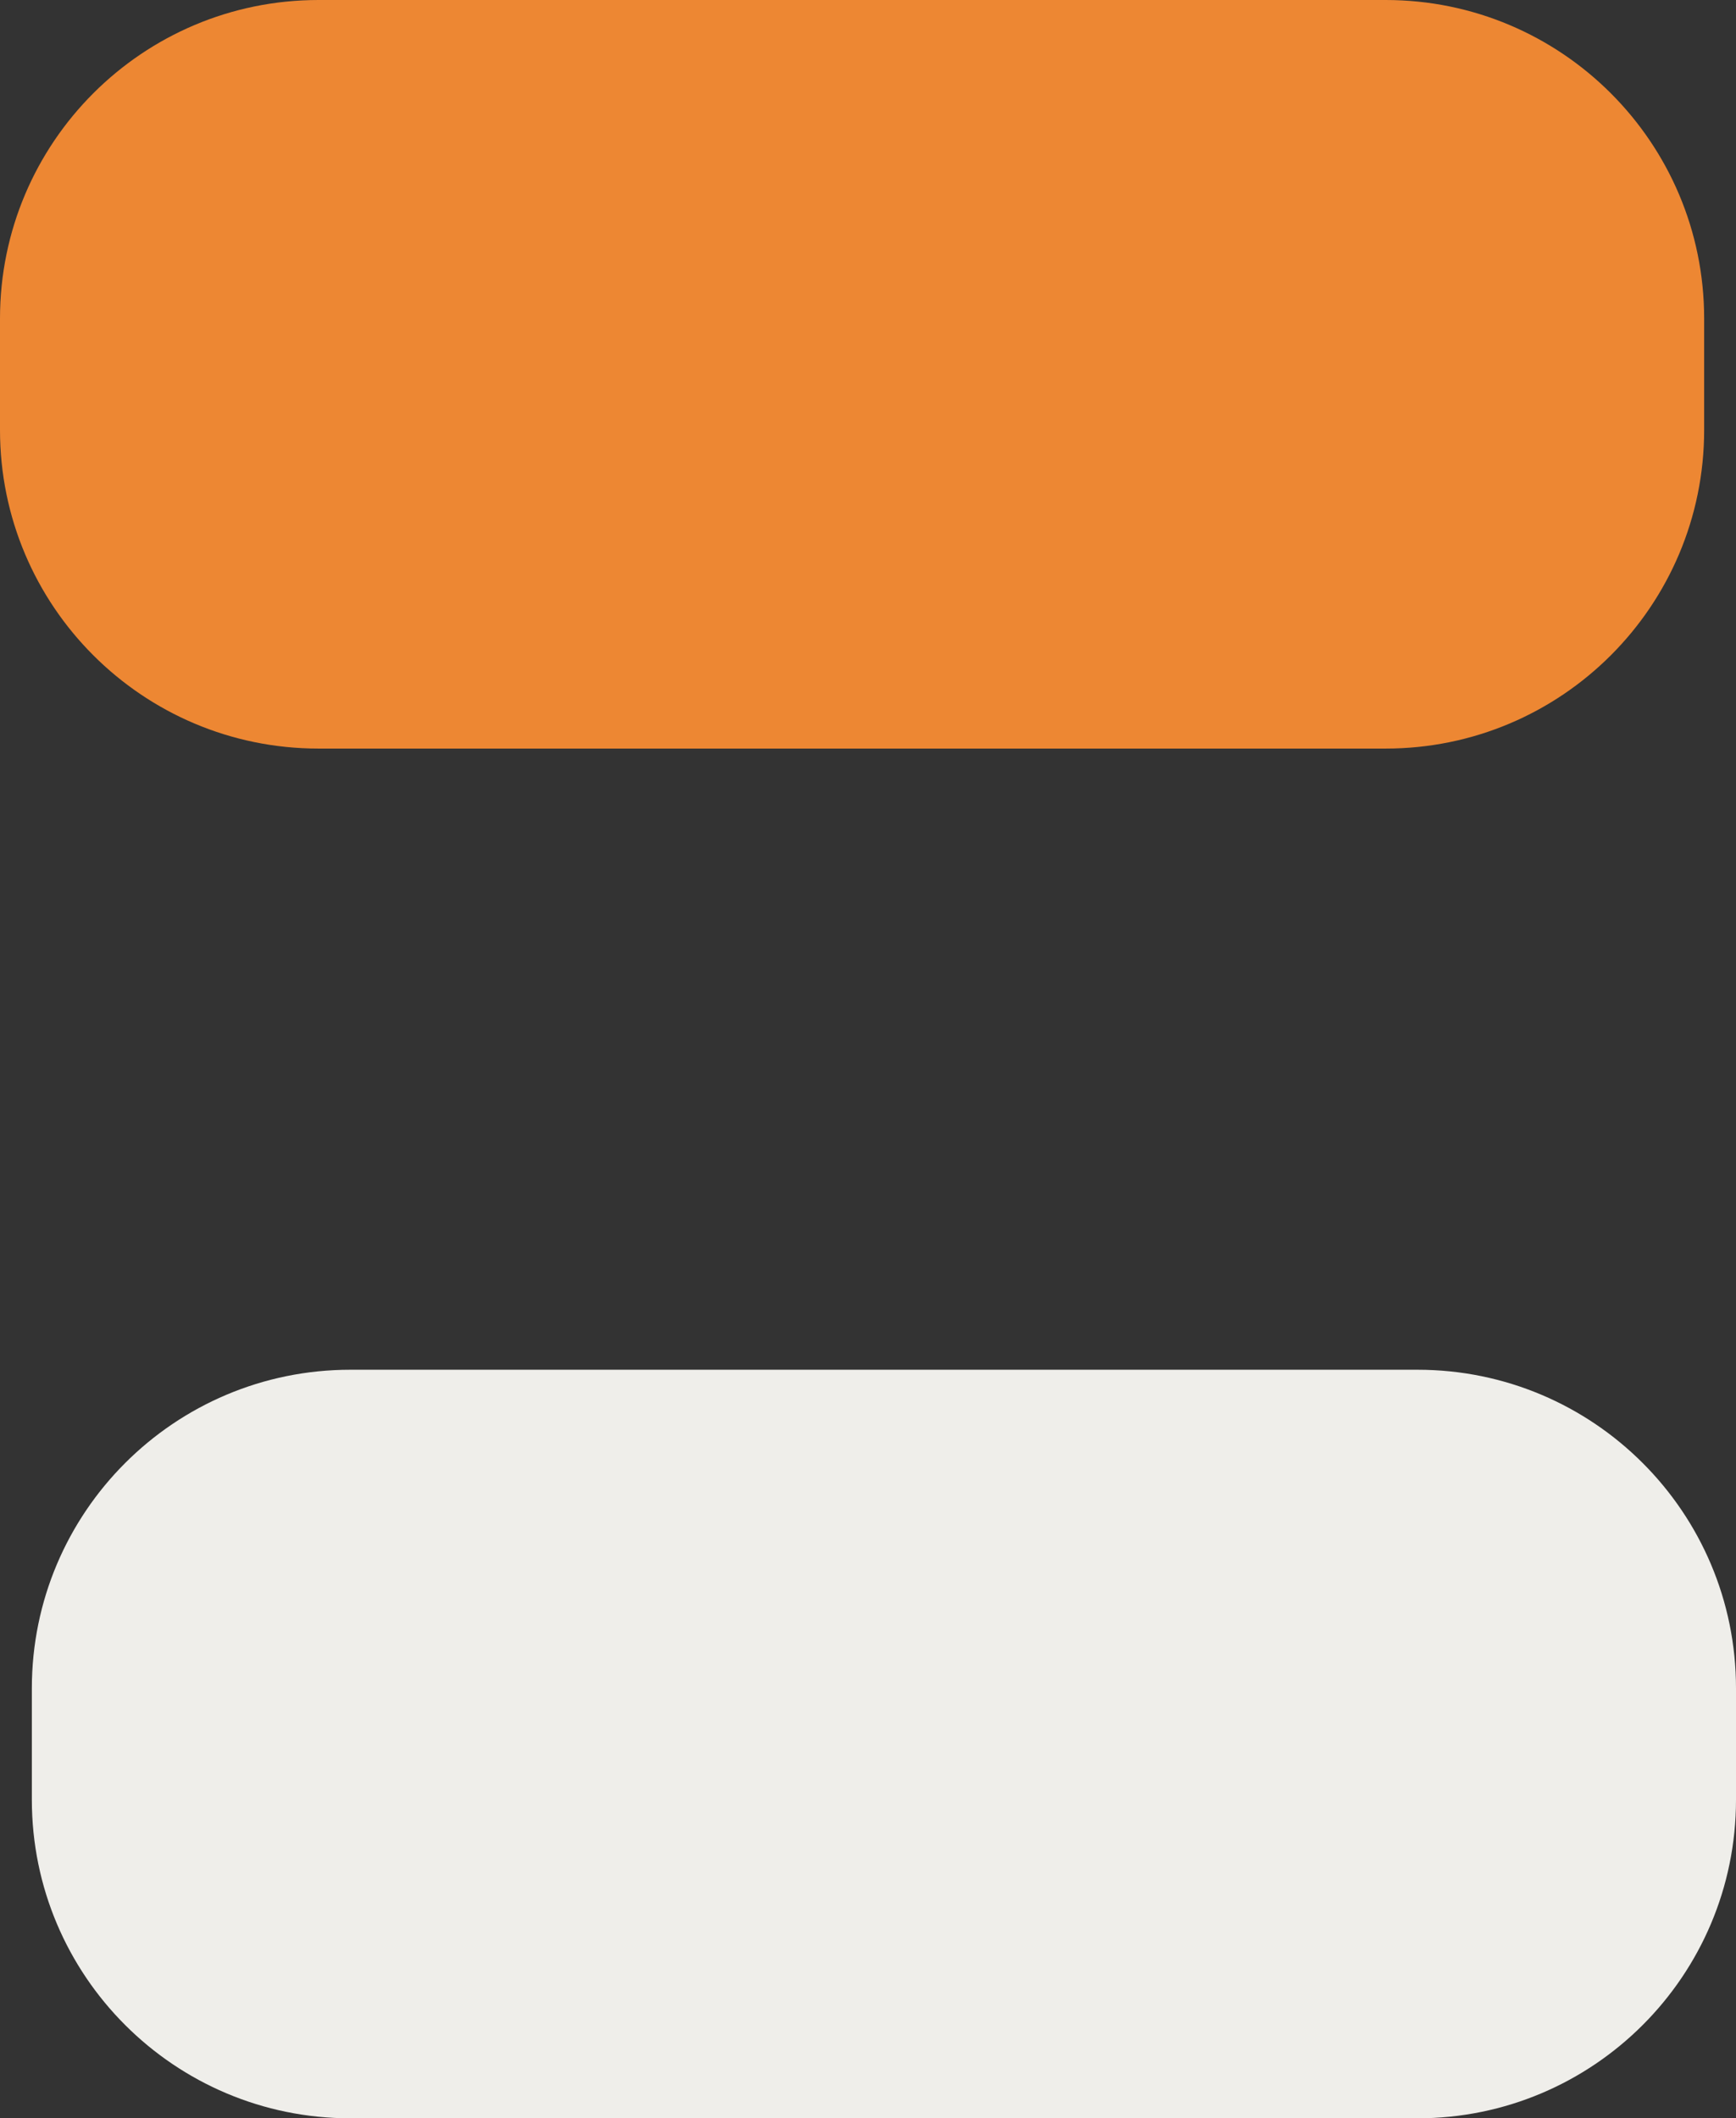 <svg width="109" height="133" viewBox="0 0 109 133" fill="none" xmlns="http://www.w3.org/2000/svg">
<rect x="0" y="0" width="109" height="133" fill="#333333" stroke="none"/>
<path d="M0 20C0 8.954 8.954 0 20 0H87C98.046 0 107 8.954 107 20V27C107 38.046 98.046 47 87 47H20C8.954 47 0 38.046 0 27V20Z" fill="#ED8733"/>
<path d="M2 106C2 94.954 10.954 86 22 86H89C100.046 86 109 94.954 109 106V113C109 124.046 100.046 133 89 133H22C10.954 133 2 124.046 2 113V106Z" fill="#EFEEEA"/>
</svg>
